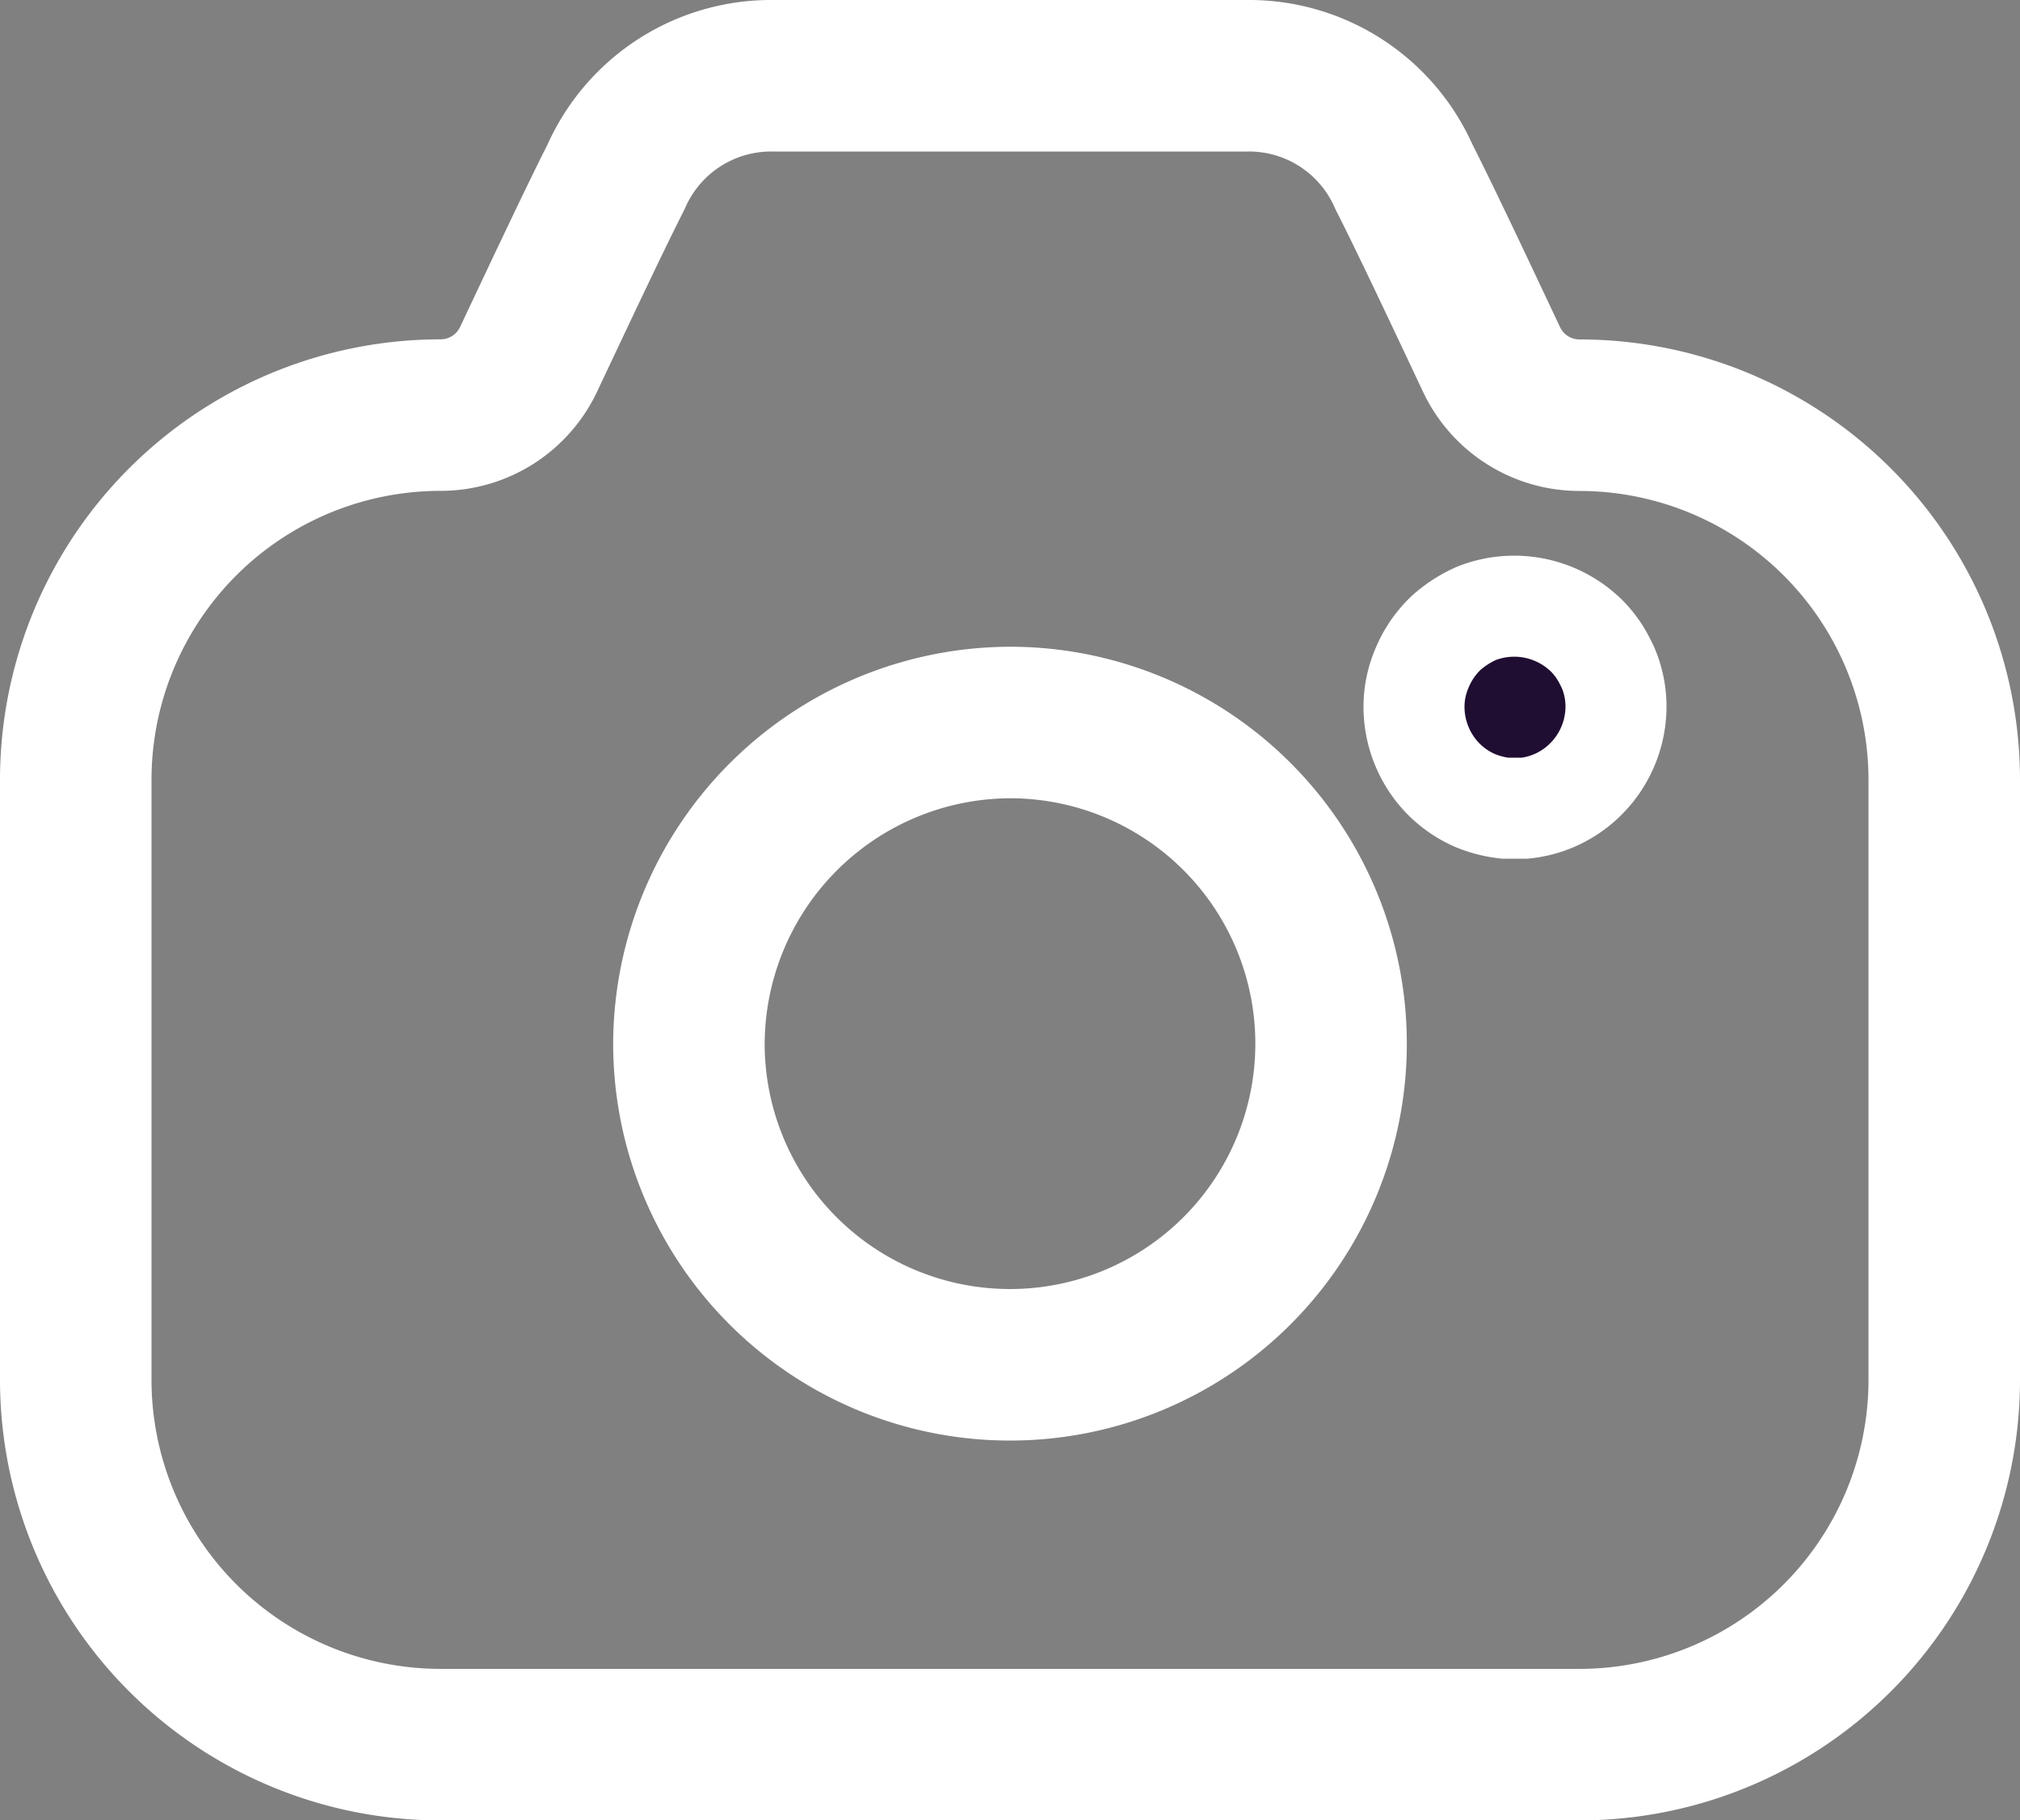 <svg xmlns="http://www.w3.org/2000/svg" width="20" height="18.02" viewBox="0 0 20 18.02">
  <rect x="0" y="0" width="20" height="18.02" fill="#808080" stroke="none"/>
  <g id="Camera" transform="translate(0 0)">
    <path id="Stroke_1" data-name="Stroke 1" d="M14.888,3.36h0a.962.962,0,0,1-.87-.551C13.731,2.2,13.366,1.424,13.15,1A1.675,1.675,0,0,0,11.6,0c-.012,0-4.684,0-4.7,0A1.676,1.676,0,0,0,5.35,1c-.215.423-.58,1.2-.867,1.808a.963.963,0,0,1-.87.551h0A3.612,3.612,0,0,0,0,6.972v5.936A3.613,3.613,0,0,0,3.613,16.52H14.888A3.612,3.612,0,0,0,18.5,12.908V6.972A3.612,3.612,0,0,0,14.888,3.36Z" transform="translate(0.75 0.75)" fill="none" stroke="#fff" stroke-linecap="round" stroke-linejoin="round" stroke-miterlimit="10" stroke-width="1.5"/>
    <path id="Stroke_3" data-name="Stroke 3" d="M0,3.182A3.179,3.179,0,1,0,3.182,0,3.19,3.19,0,0,0,0,3.182Z" transform="translate(6.821 7.152)" fill="none" stroke="#fff" stroke-linecap="round" stroke-linejoin="round" stroke-miterlimit="10" stroke-width="1.5"/>
    <path id="Fill_5" data-name="Fill 5" d="M.9,2a1.085,1.085,0,0,1-.3-.078A1.008,1.008,0,0,1,.282,1.7,1.021,1.021,0,0,1,0,1,.971.971,0,0,1,.082.607,1.018,1.018,0,0,1,.318.265,1.144,1.144,0,0,1,.622.07,1.023,1.023,0,0,1,1.7.285a.962.962,0,0,1,.19.261L1.917.6A.974.974,0,0,1,2,1a1.016,1.016,0,0,1-.292.705A1,1,0,0,1,1.1,2L1,2Z" transform="translate(14 6)" fill="#200e32" stroke="#fff" stroke-width="1"/>
  </g>
</svg>
